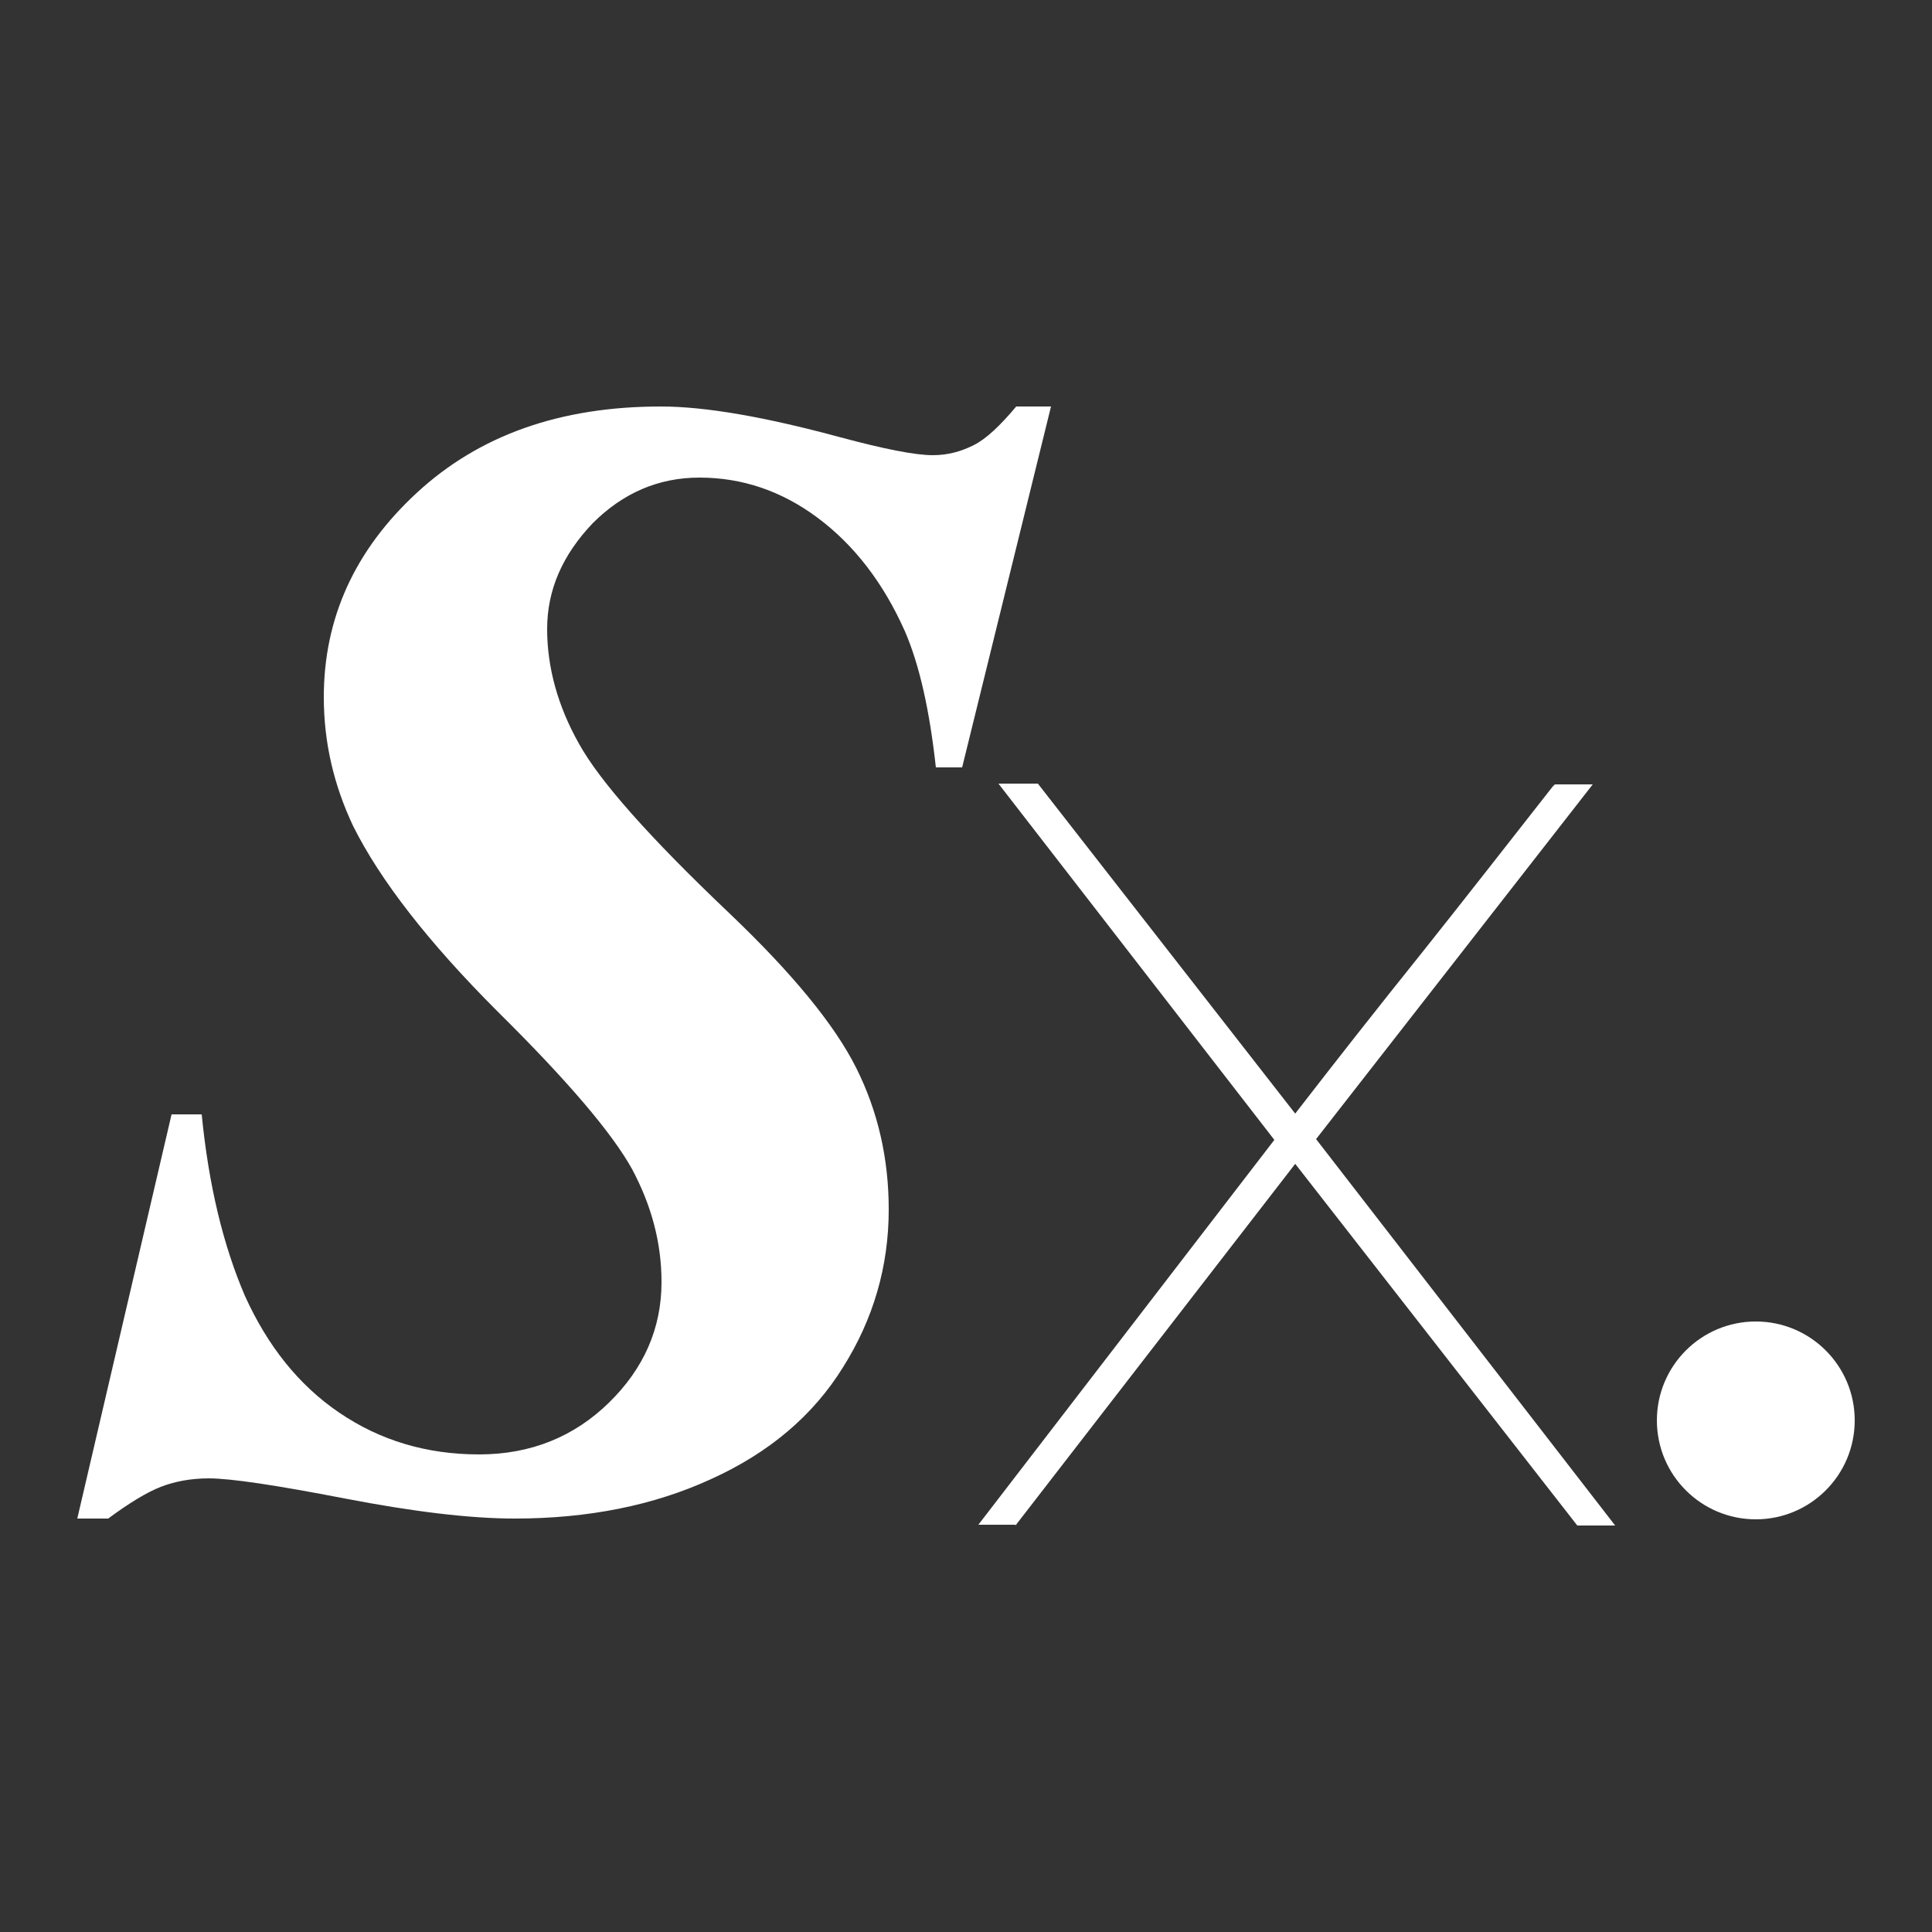 <?xml version="1.0" encoding="utf-8"?>
<!-- Generator: Adobe Illustrator 21.0.2, SVG Export Plug-In . SVG Version: 6.00 Build 0)  -->
<svg version="1.1" id="Capa_1" xmlns="http://www.w3.org/2000/svg" xmlns:xlink="http://www.w3.org/1999/xlink" x="0px" y="0px"
	 viewBox="0 0 250 250" style="enable-background:new 0 0 250 250;" xml:space="preserve">
<rect x="0" y="0" width="250" height="250" fill="#333333" stroke="none"/>
<style type="text/css">
	.st0{fill:#FFFFFF;}
	.st1{fill:none;stroke:#FFFFFF;stroke-width:2.623;stroke-miterlimit:10;}
	.st2{fill:none;stroke:#FFFFFF;stroke-width:1.312;stroke-miterlimit:10;}
	.st3{fill:none;}
	.st4{clip-path:url(#SVGID_2_);fill-rule:evenodd;clip-rule:evenodd;fill:#FFFFFF;}
</style>
<g>
	<path class="st0" d="M90.5,61.8c5.5,0,10.6,1.7,15.3,5.2c4.7,3.5,8.5,8.4,11.3,14.7c1.9,4.4,3.2,10.3,4,17.6h3.4l11.5-46.7h-4.5
		c-2.1,2.5-3.9,4.2-5.5,5c-1.6,0.8-3.3,1.3-5.3,1.3c-2.3,0-6.3-0.8-11.9-2.3c-9.6-2.6-17.4-4-23.3-4c-13,0-23.5,3.7-31.6,11.2
		C45.9,71.2,41.9,80,41.9,90.2c0,5.9,1.3,11.4,3.8,16.7c3.5,7,9.7,15,18.7,24c9,8.9,14.8,15.7,17.4,20.4c2.5,4.7,3.8,9.5,3.8,14.6
		c0,6-2.3,11.2-6.8,15.6c-4.5,4.4-10.1,6.7-16.8,6.7c-6.8,0-12.8-1.8-18.1-5.4c-5.3-3.6-9.3-8.7-12.2-15.1
		c-2.8-6.5-4.7-14.3-5.6-23.5h-3.9L10,196.5h4c2.7-2,5-3.4,6.8-4.1c1.8-0.7,3.9-1.1,6.2-1.1c2.9,0,8.8,0.9,17.6,2.6
		c8.8,1.7,16.2,2.6,22,2.6c9.5,0,18-1.7,25.4-5.1c7.5-3.4,13.2-8.2,17.1-14.5c3.9-6.2,5.9-13,5.9-20.4c0-6.6-1.4-12.7-4.2-18.3
		c-2.8-5.6-8.3-12.3-16.5-20.1c-10.2-9.7-16.7-17-19.4-21.9c-2.7-4.8-4.1-9.8-4.1-14.8c0-5.1,2-9.6,5.9-13.7
		C80.6,63.8,85.2,61.8,90.5,61.8z"/>
	<path class="st0" d="M131.4,197.4l36.2-46.8l36.5,46.8h4.9l-38.7-50l35.8-45.9h-4.9l-0.3,0.3c-5.8,7.4-11.5,14.7-17,21.6
		c-5.7,7.1-11.2,14.1-16.3,20.7l-33.3-42.7h-5.1l35.7,46.1l-38.3,49.8H131.4z"/>
	<circle class="st0" cx="227.2" cy="183.8" r="12.8"/>
</g>
</svg>

